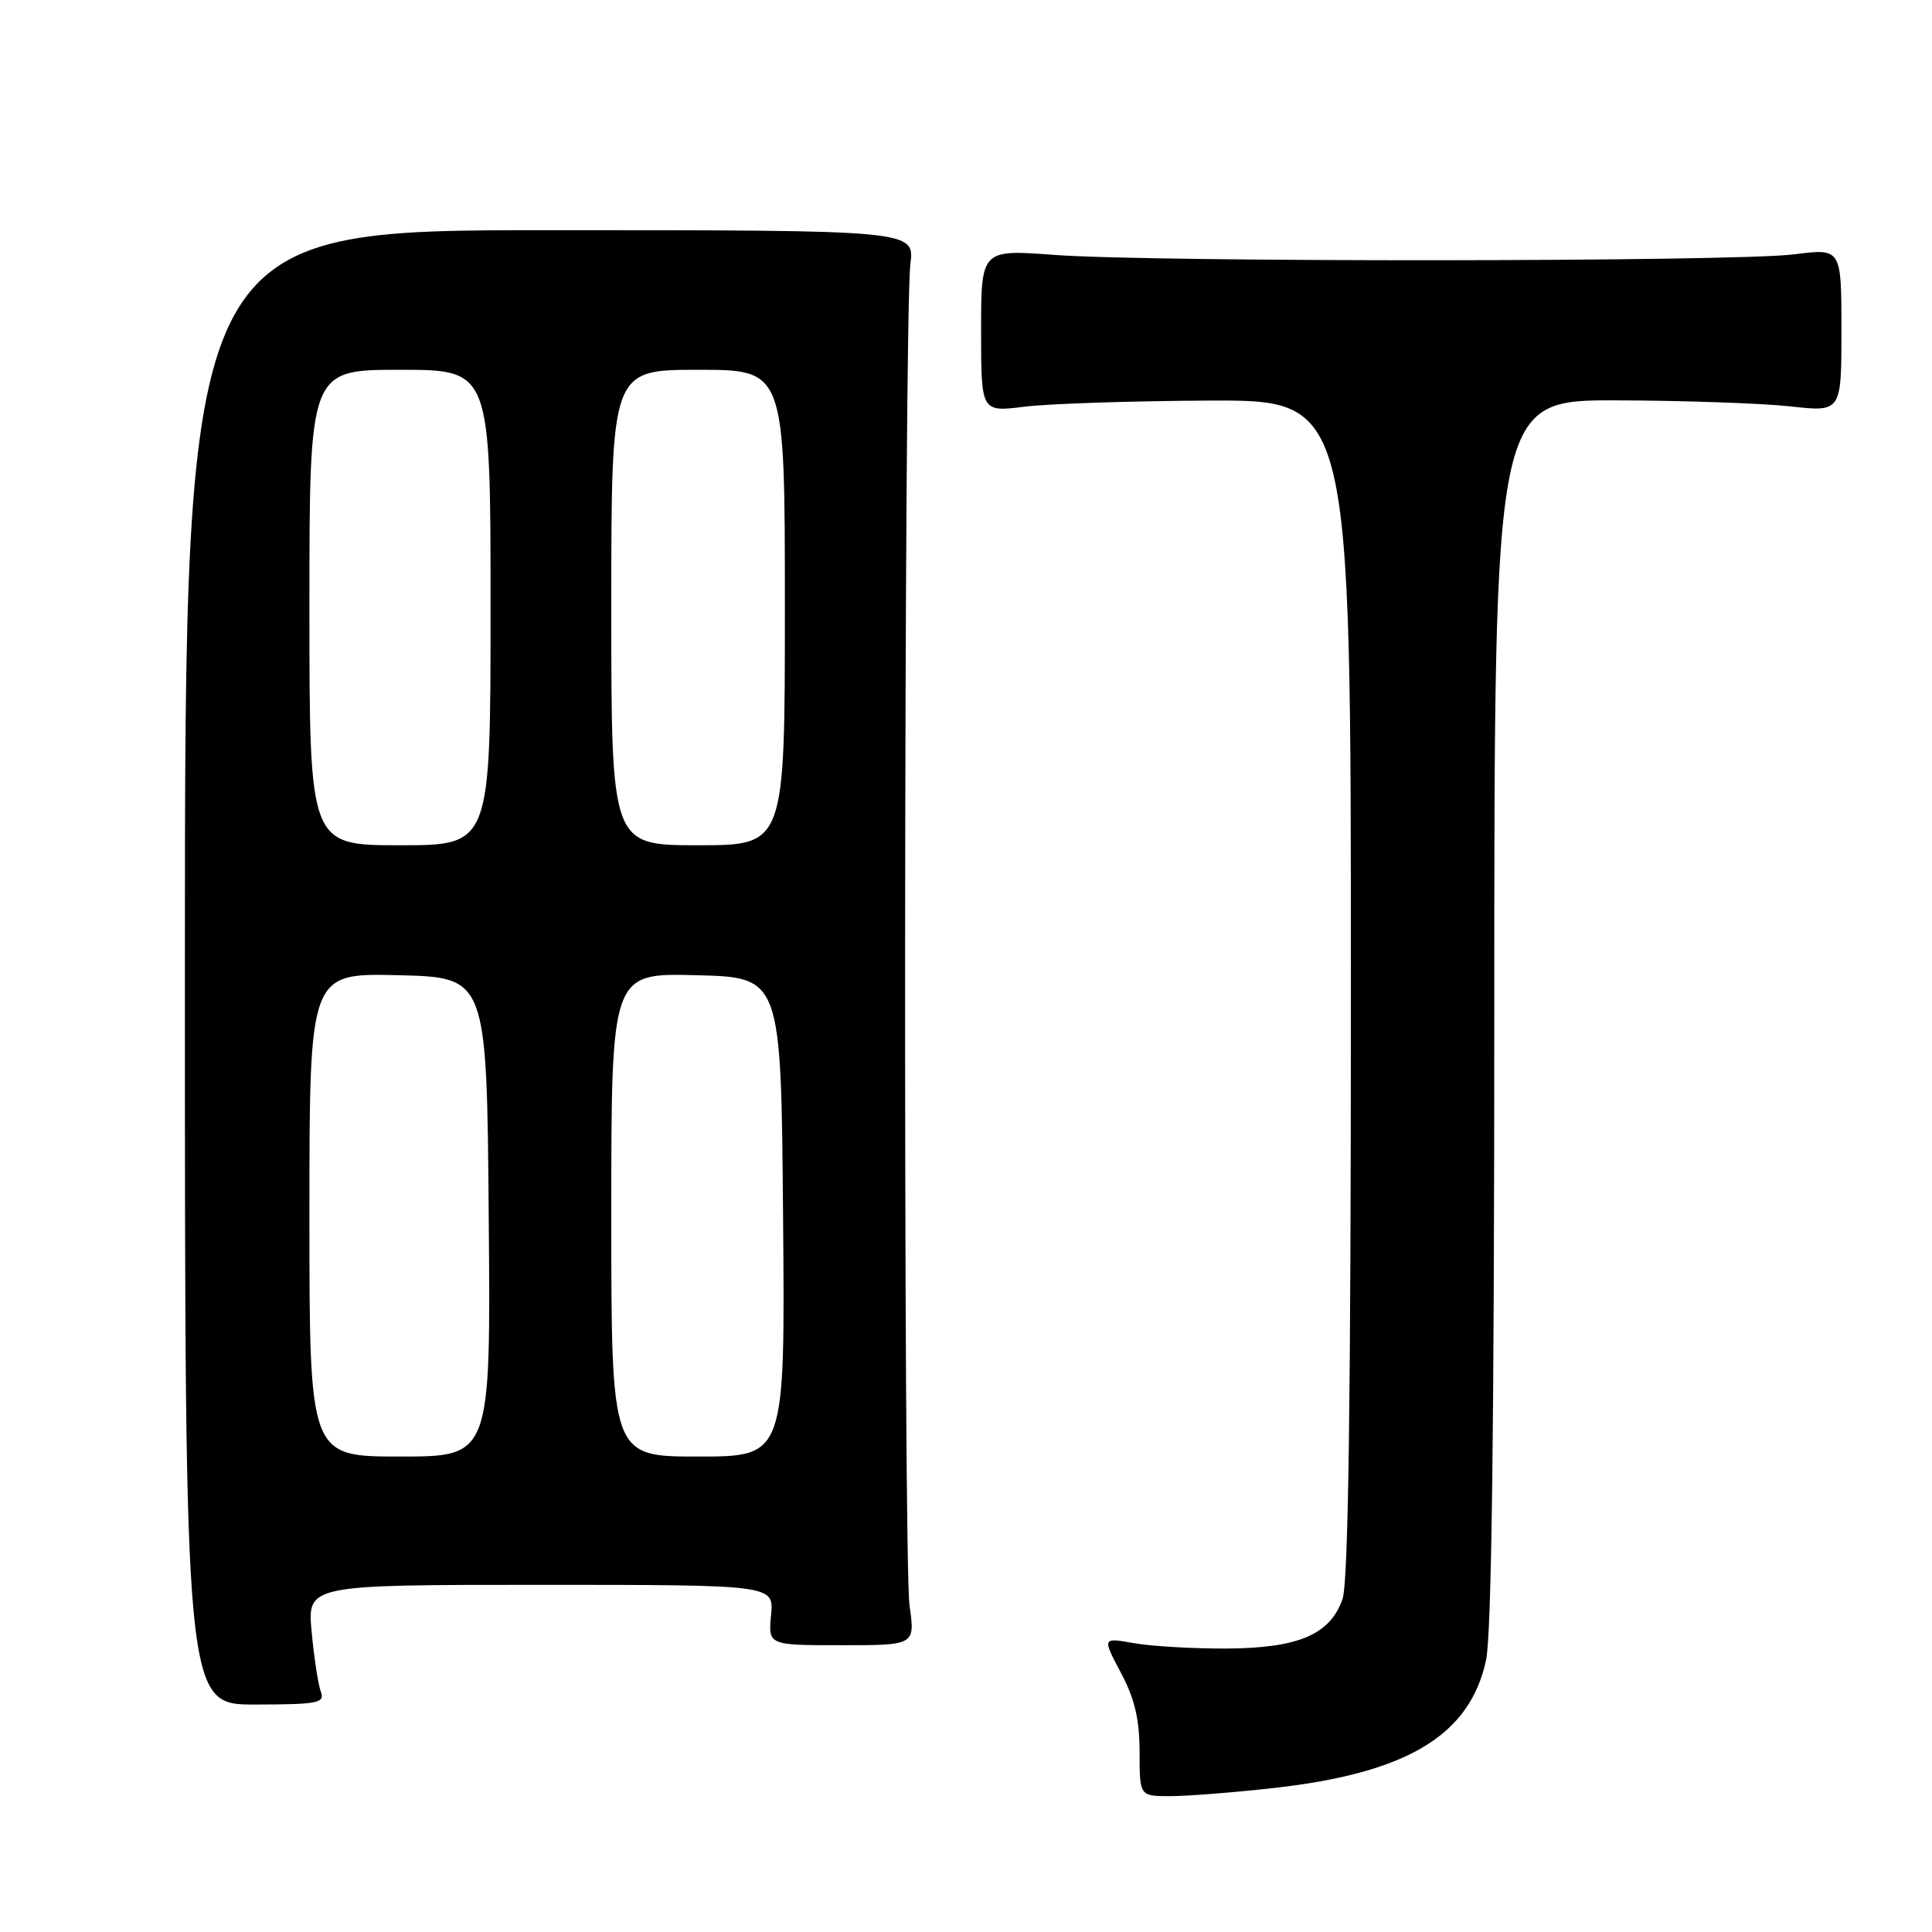 <?xml version="1.0" encoding="UTF-8" standalone="no"?>
<!DOCTYPE svg PUBLIC "-//W3C//DTD SVG 1.1//EN" "http://www.w3.org/Graphics/SVG/1.1/DTD/svg11.dtd" >
<svg xmlns="http://www.w3.org/2000/svg" xmlns:xlink="http://www.w3.org/1999/xlink" version="1.1" viewBox="0 0 256 256">
 <g >
 <path fill="currentColor"
d=" M 168.70 236.93 C 186.46 234.95 194.77 229.95 196.91 219.97 C 197.65 216.56 198.00 188.48 198.00 133.95 C 198.00 53.00 198.00 53.00 214.25 53.05 C 223.19 53.08 233.54 53.44 237.25 53.85 C 244.00 54.60 244.00 54.60 244.00 43.75 C 244.00 32.90 244.00 32.90 237.75 33.70 C 229.96 34.70 152.97 34.76 139.75 33.78 C 130.00 33.05 130.00 33.05 130.00 43.83 C 130.00 54.61 130.00 54.61 135.75 53.89 C 138.91 53.49 149.94 53.13 160.25 53.08 C 179.00 53.00 179.00 53.00 179.00 130.85 C 179.00 185.25 178.67 209.66 177.89 211.88 C 176.25 216.60 172.03 218.39 162.50 218.44 C 158.10 218.46 152.60 218.14 150.27 217.73 C 146.05 216.98 146.05 216.98 148.52 221.64 C 150.35 225.07 151.00 227.84 151.00 232.15 C 151.00 238.00 151.00 238.00 155.04 238.00 C 157.26 238.00 163.41 237.52 168.70 236.93 Z  M 42.52 224.18 C 42.17 223.27 41.62 219.71 41.30 216.26 C 40.71 210.00 40.71 210.00 71.63 210.00 C 102.55 210.00 102.55 210.00 102.17 214.00 C 101.79 218.00 101.79 218.00 111.52 218.00 C 121.26 218.00 121.26 218.00 120.52 212.75 C 119.67 206.73 119.77 41.82 120.63 35.00 C 121.19 30.50 121.19 30.50 72.85 30.50 C 24.50 30.50 24.50 30.50 24.50 128.19 C 24.50 225.88 24.50 225.88 33.83 225.86 C 42.10 225.85 43.08 225.66 42.52 224.18 Z  M 41.00 160.97 C 41.00 128.94 41.00 128.94 52.75 129.22 C 64.50 129.50 64.50 129.50 64.76 161.25 C 65.03 193.00 65.03 193.00 53.01 193.00 C 41.00 193.00 41.00 193.00 41.00 160.97 Z  M 81.00 160.97 C 81.00 128.93 81.00 128.93 92.25 129.22 C 103.50 129.50 103.50 129.50 103.76 161.25 C 104.03 193.00 104.03 193.00 92.51 193.00 C 81.00 193.00 81.00 193.00 81.00 160.97 Z  M 41.00 80.50 C 41.00 49.00 41.00 49.00 53.00 49.00 C 65.00 49.00 65.00 49.00 65.00 80.50 C 65.00 112.00 65.00 112.00 53.00 112.00 C 41.00 112.00 41.00 112.00 41.00 80.50 Z  M 81.00 80.50 C 81.00 49.00 81.00 49.00 92.50 49.00 C 104.00 49.00 104.00 49.00 104.00 80.50 C 104.00 112.00 104.00 112.00 92.50 112.00 C 81.00 112.00 81.00 112.00 81.00 80.50 Z "/>
</g>
</svg>